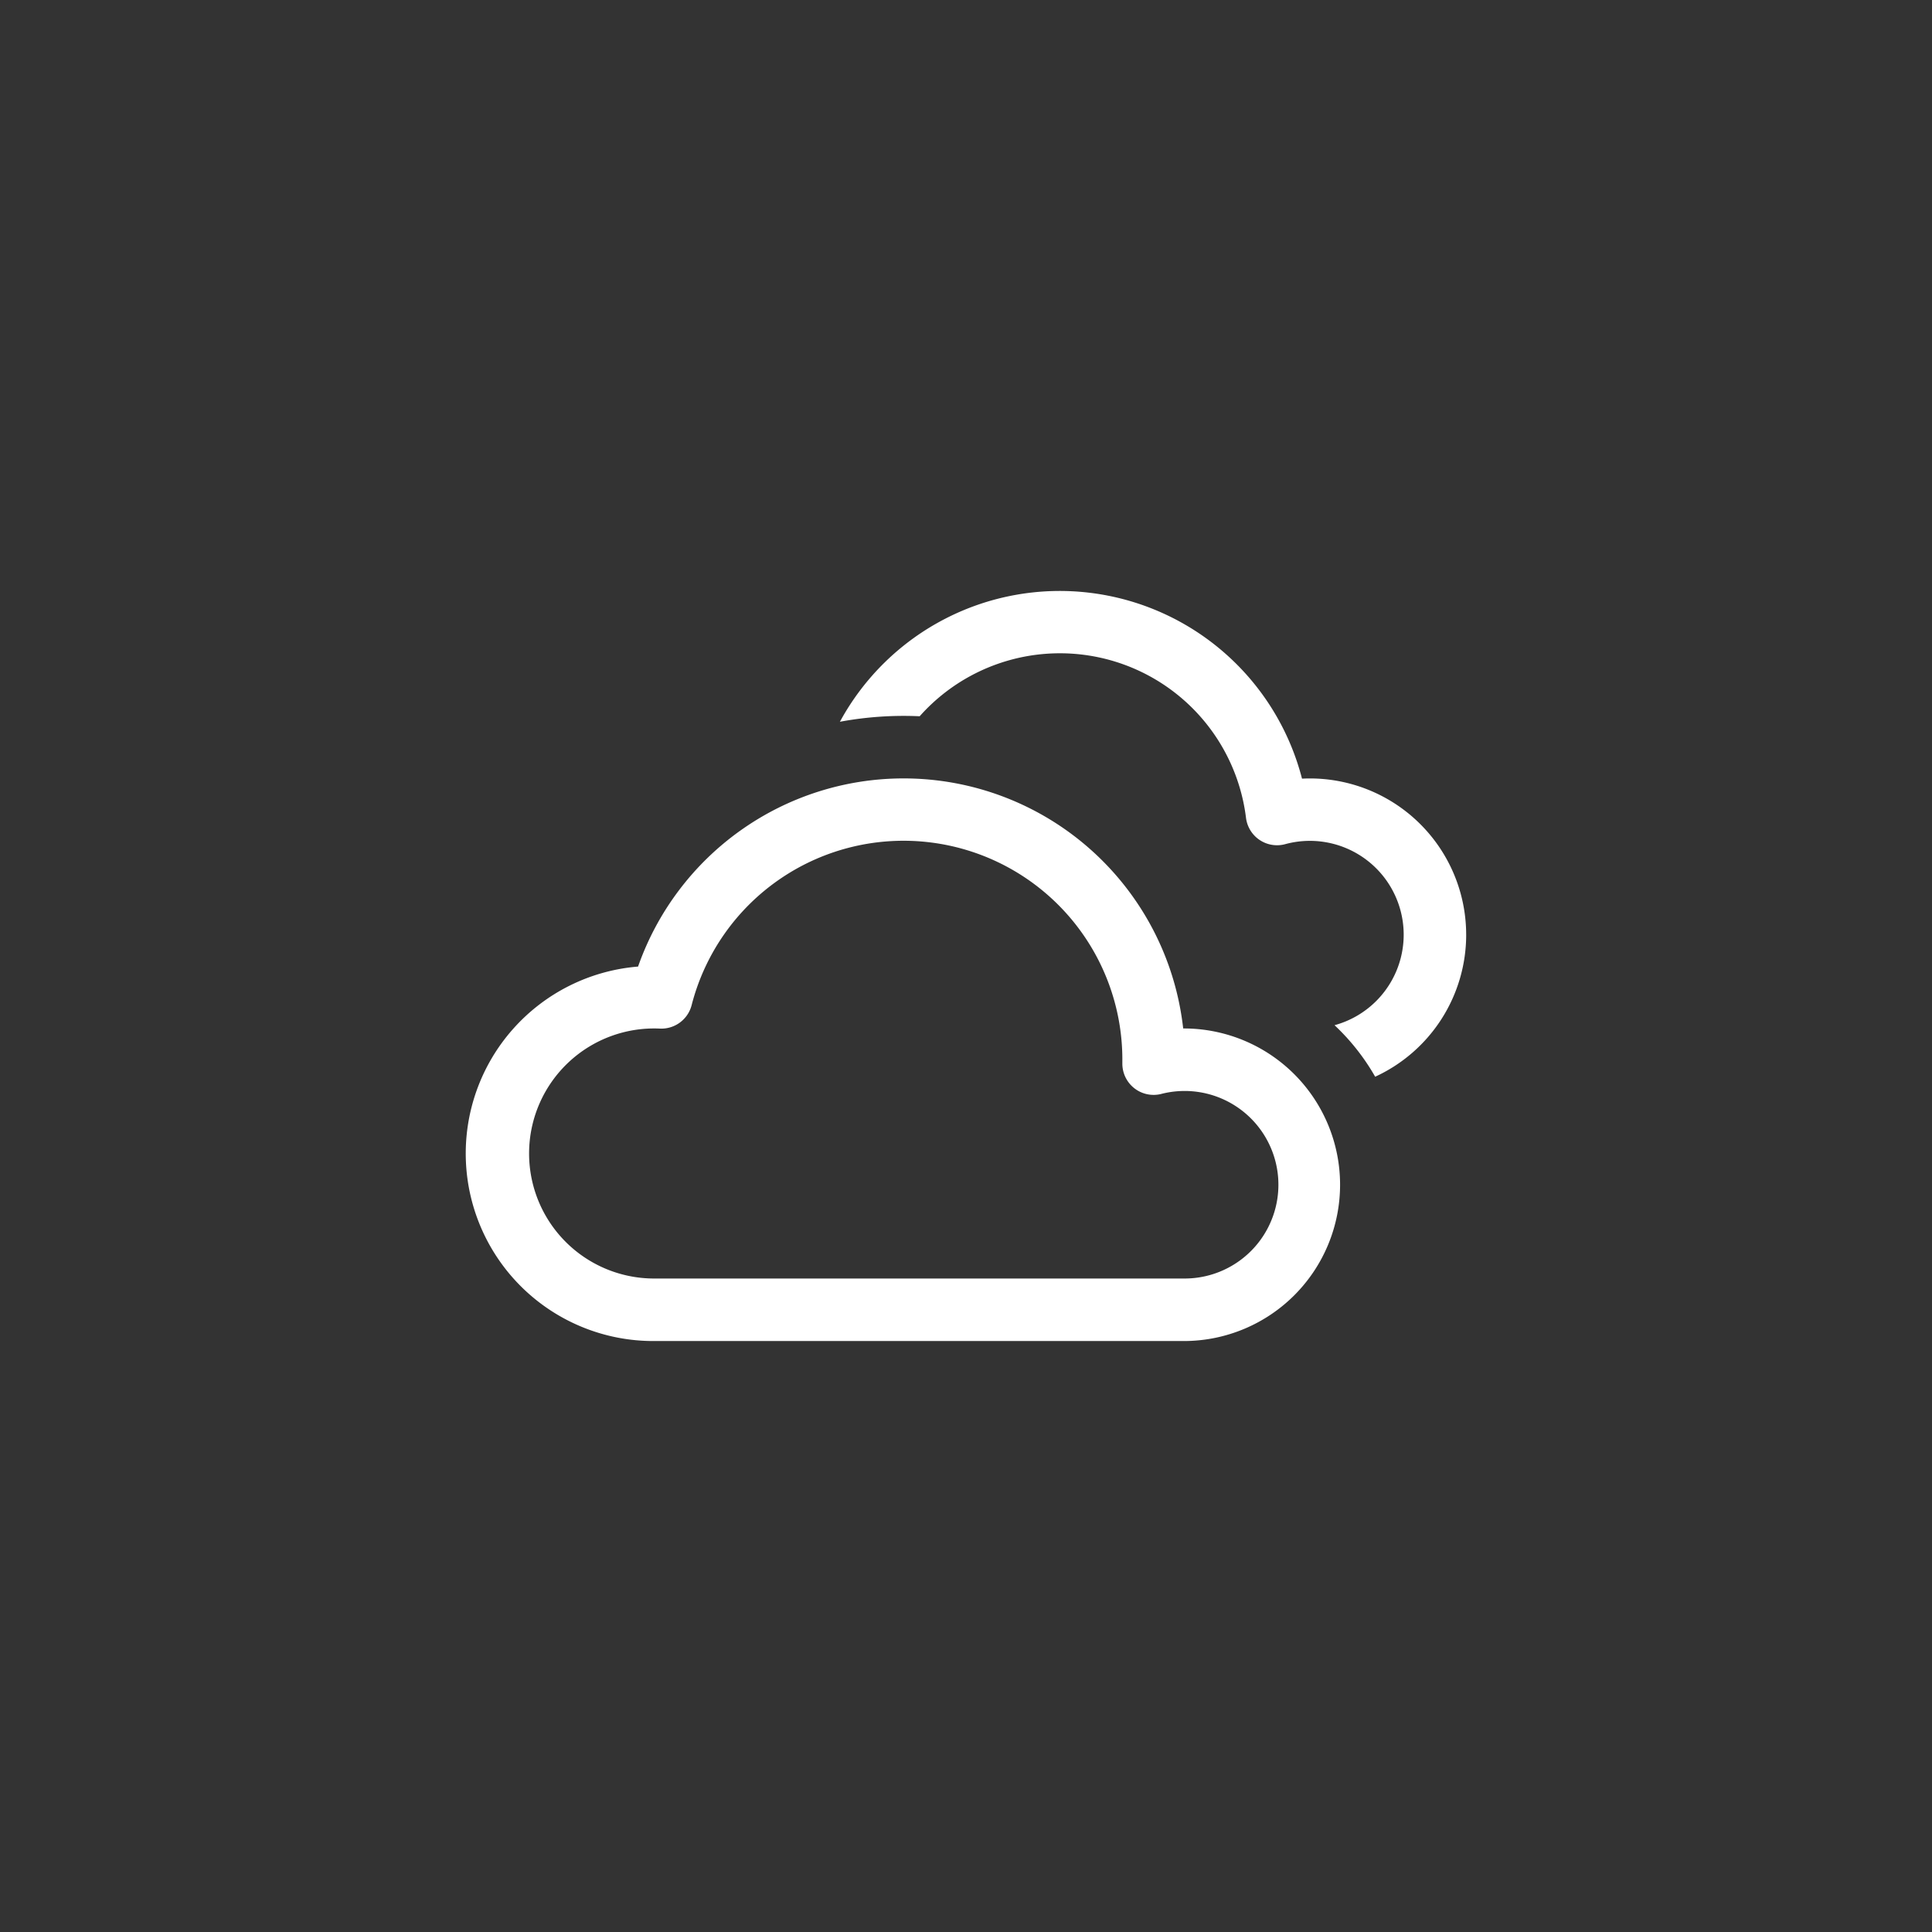 <svg width="256" height="256" xmlns="http://www.w3.org/2000/svg" class="bi bi-clouds" fill="#000000">

 <rect width="100%" height="100%" fill="#333333" stroke="none"/>

 <g>
  <title>Layer 1</title>
  <g id="svg_4">
   <path fill="#ffffff" id="svg_1" d="m194.277,123.851a20.709,20.709 0 0 1 -12.061,18.82a29.1,29.1 0 0 0 -5.384,-6.826a12.425,12.425 0 0 0 -6.536,-23.989a4.142,4.142 0 0 1 -5.194,-3.487a24.85,24.85 0 0 0 -43.24,-13.461a46.28,46.28 0 0 0 -10.57,0.729a33.15,33.15 0 0 1 61.231,7.538a20.709,20.709 0 0 1 21.752,20.675z"/>
   <path fill="#ffffff" id="svg_2" d="m119.726,103.143a37.275,37.275 0 0 1 37.052,33.134l0.224,0a20.709,20.709 0 0 1 0,41.417l-70.409,0a24.85,24.85 0 0 1 -2.046,-49.618a37.292,37.292 0 0 1 35.18,-24.933zm28.992,37.275a28.992,28.992 0 0 0 -57.073,-7.231a4.142,4.142 0 0 1 -4.225,3.106a16.567,16.567 0 1 0 -0.828,33.117l70.409,0a12.425,12.425 0 1 0 -3.115,-24.461a4.142,4.142 0 0 1 -5.169,-4.075l0,-0.456z"/>
  </g>
 </g>
</svg>
